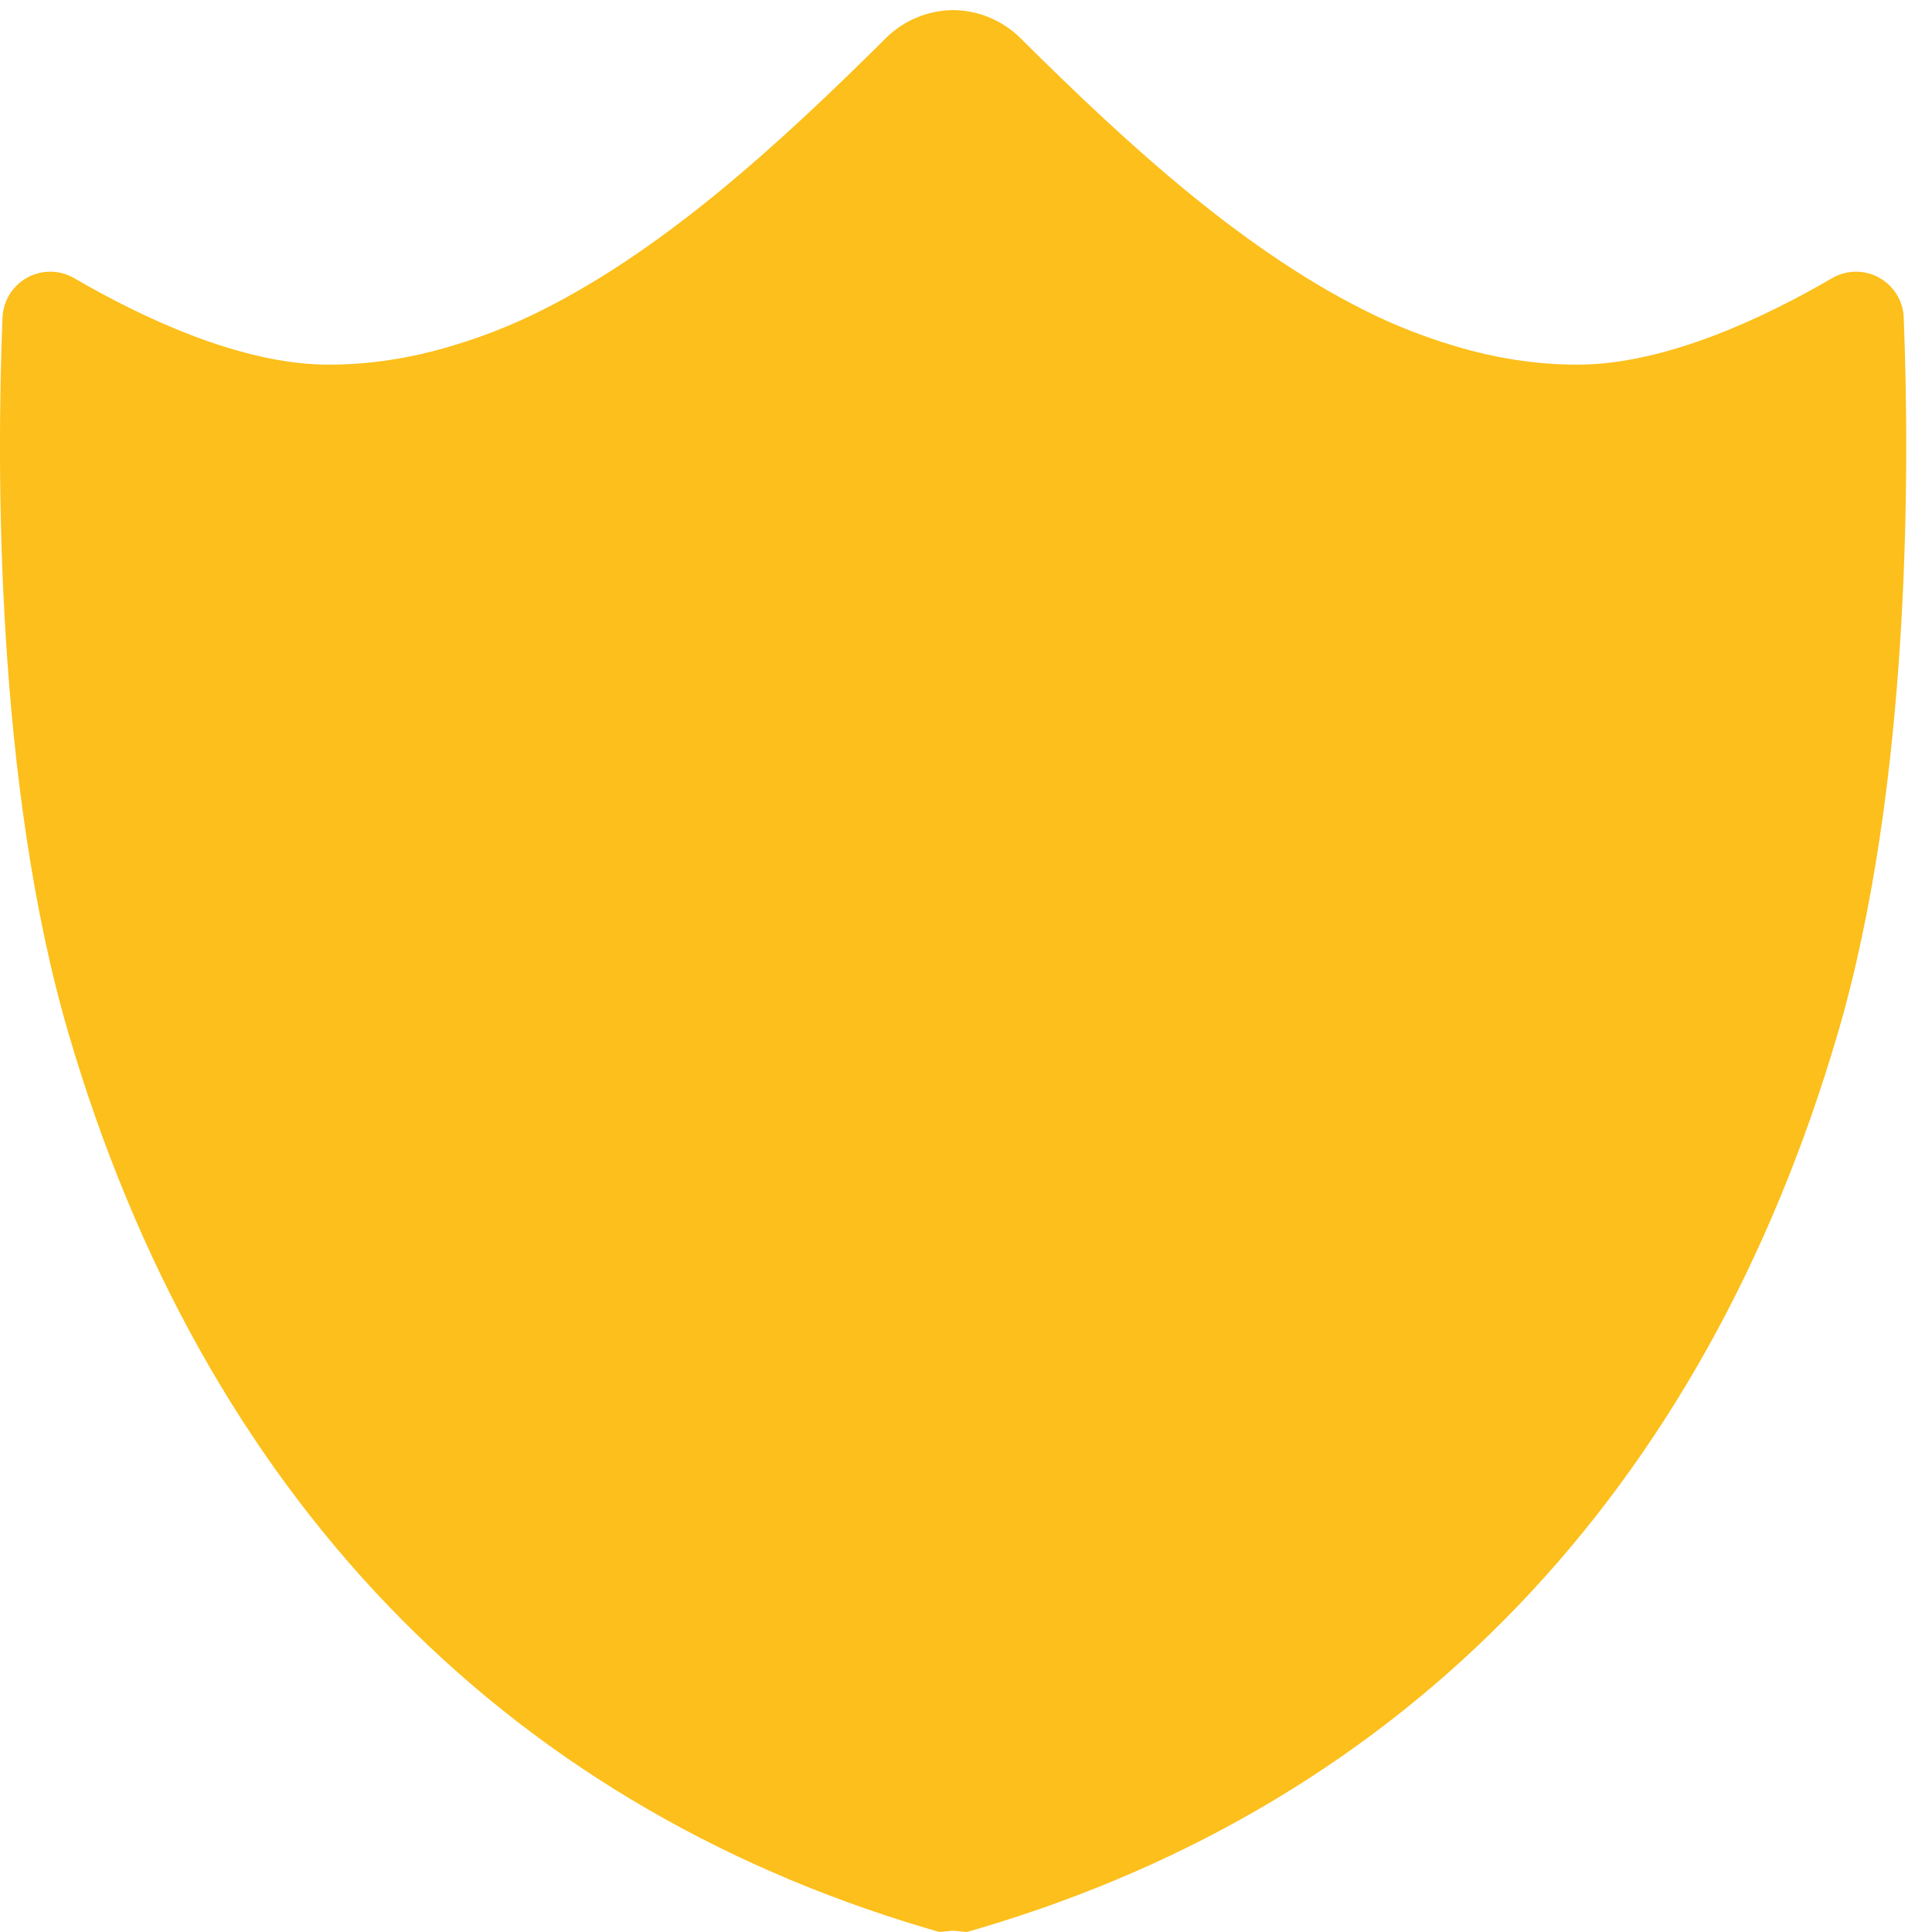 <svg width="32" height="32" viewBox="0 0 32 32" fill="none" xmlns="http://www.w3.org/2000/svg">
<path d="M31.532 5.266C31.528 5.129 31.488 4.995 31.416 4.878C31.345 4.761 31.244 4.665 31.124 4.599C31.004 4.532 30.869 4.499 30.732 4.5C30.594 4.502 30.46 4.54 30.342 4.609C29.271 5.234 27.604 6.04 26.13 6.04C25.459 6.04 24.777 5.938 24.076 5.725C23.635 5.593 23.205 5.429 22.789 5.232C20.657 4.214 18.698 2.417 16.899 0.629C16.602 0.336 16.203 0.171 15.787 0.167C15.37 0.171 14.971 0.336 14.675 0.629C12.876 2.417 10.917 4.214 8.785 5.232H8.783C8.368 5.429 7.938 5.594 7.497 5.725C6.796 5.938 6.113 6.04 5.443 6.04C3.969 6.04 2.303 5.232 1.232 4.609C1.114 4.54 0.979 4.502 0.842 4.5C0.705 4.499 0.57 4.532 0.45 4.599C0.33 4.665 0.229 4.761 0.157 4.878C0.086 4.995 0.046 5.129 0.041 5.266C-0.056 7.717 -0.081 12.978 1.138 17.128C3.367 24.718 8.277 29.838 15.336 31.935L15.559 32L15.782 31.978V32V31.978H15.787L16.015 32L16.238 31.935C23.297 29.838 28.207 24.718 30.436 17.128C31.655 12.978 31.628 7.717 31.532 5.266Z" fill="#FCBF1B"/>
</svg>
